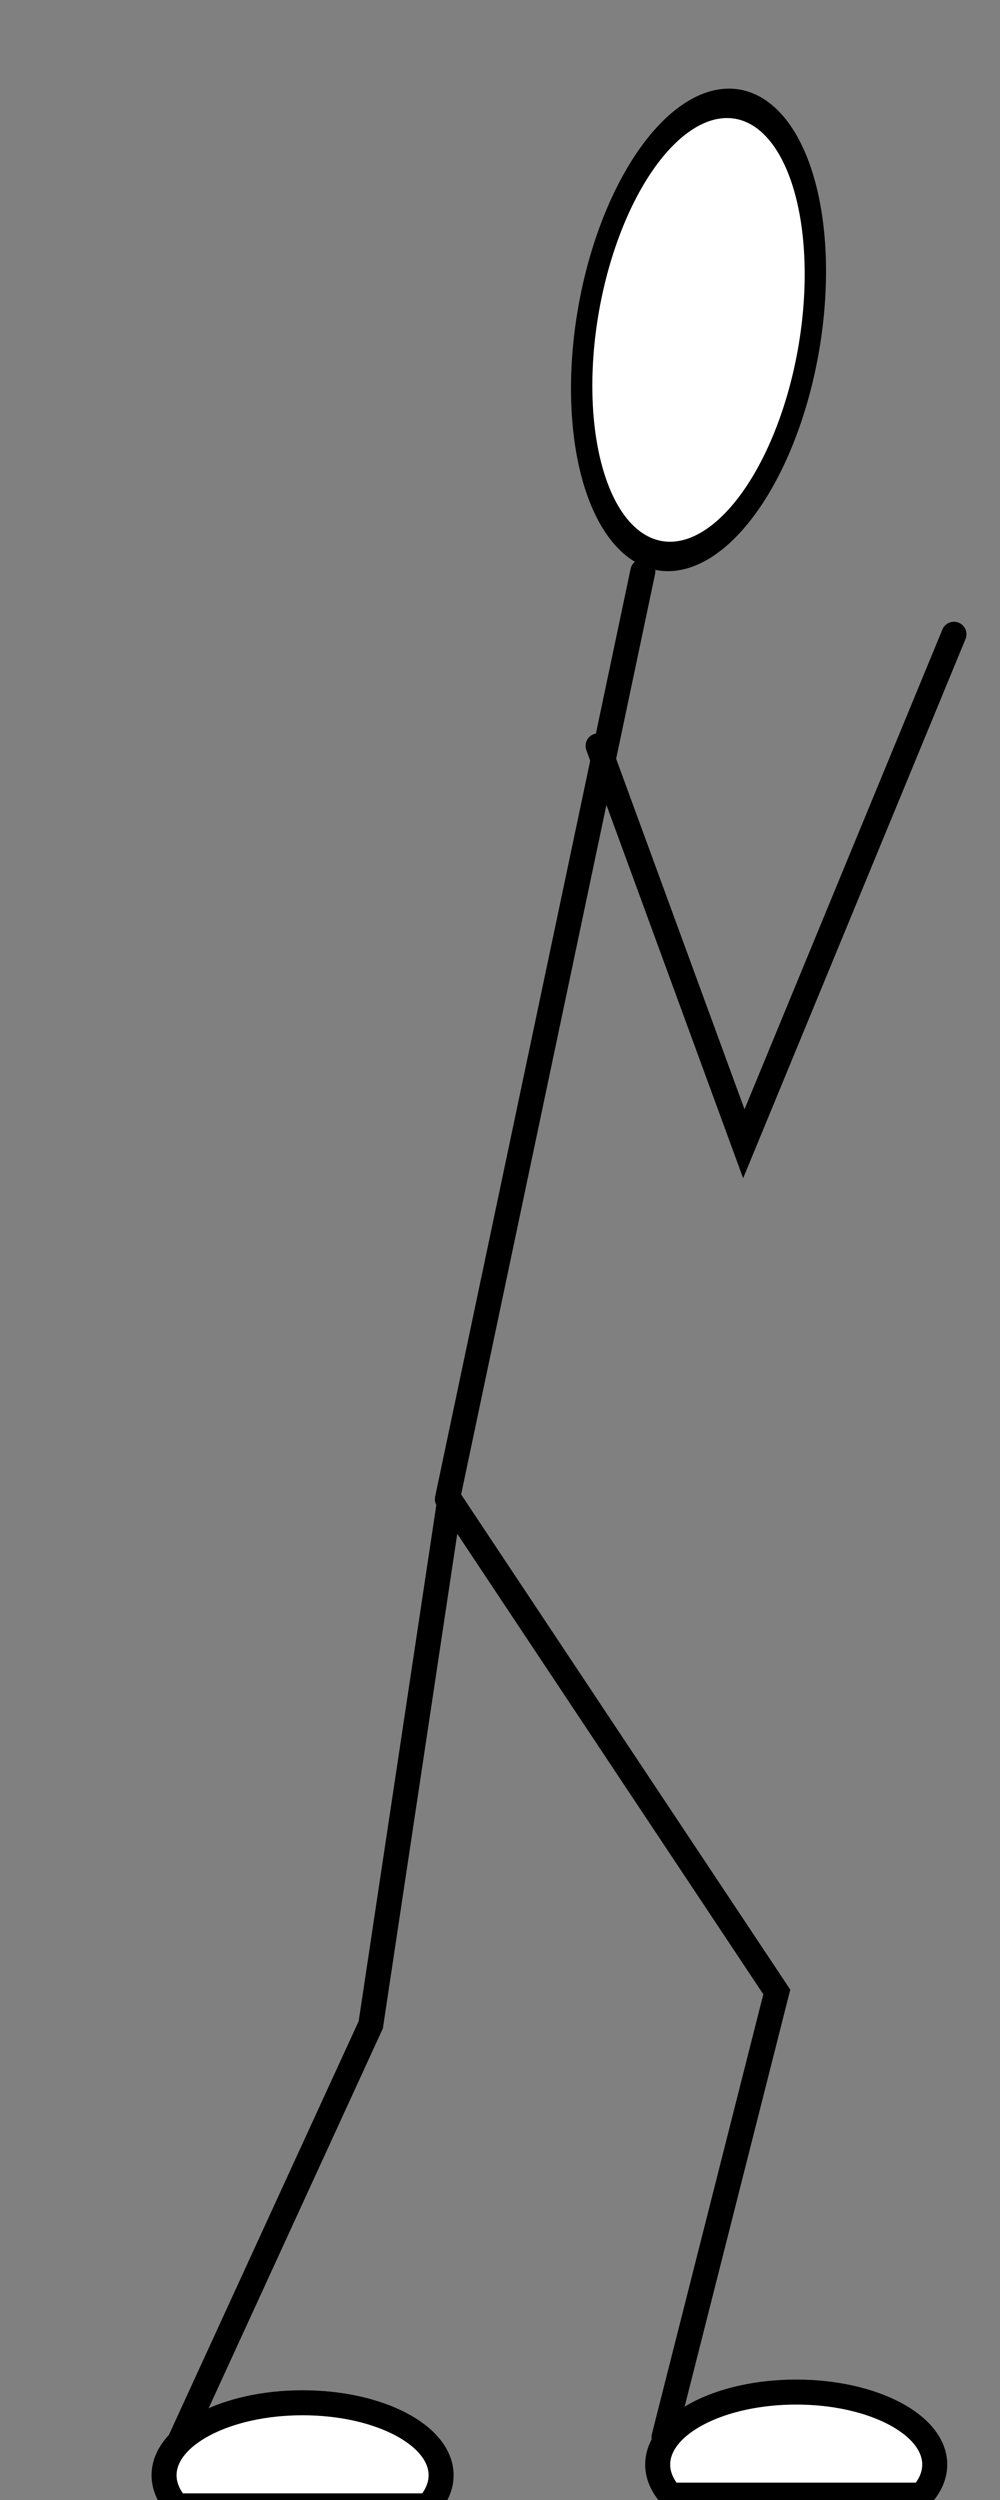 <?xml version="1.0" encoding="UTF-8" standalone="no"?>
<!-- Created with Inkscape (http://www.inkscape.org/) -->

<svg
   xmlns:dc="http://purl.org/dc/elements/1.1/"
   xmlns:cc="http://creativecommons.org/ns#"
   xmlns:rdf="http://www.w3.org/1999/02/22-rdf-syntax-ns#"
   xmlns:svg="http://www.w3.org/2000/svg"
   xmlns="http://www.w3.org/2000/svg"
   xmlns:sodipodi="http://sodipodi.sourceforge.net/DTD/sodipodi-0.dtd"
   xmlns:inkscape="http://www.inkscape.org/namespaces/inkscape"
   width="600"
   height="1500"
   id="svg2"
   version="1.1"
   inkscape:version="0.48.2 r9819"
   sodipodi:docname="picnic-2-left-body.svg">
  <rect width="100%" height="100%" fill="#808080" stroke="none"/>
  <defs
     id="defs4" />
  <sodipodi:namedview
     id="base"
     pagecolor="#ffffff"
     bordercolor="#666666"
     borderopacity="1.0"
     inkscape:pageopacity="0.0"
     inkscape:pageshadow="2"
     inkscape:zoom="0.44333333"
     inkscape:cx="-143.23308"
     inkscape:cy="750"
     inkscape:document-units="px"
     inkscape:current-layer="layer1"
     showgrid="false"
     inkscape:window-width="1600"
     inkscape:window-height="850"
     inkscape:window-x="-4"
     inkscape:window-y="-4"
     inkscape:window-maximized="1"
     showguides="true"
     inkscape:guide-bbox="true" />
  <g
     inkscape:label="Layer 1"
     inkscape:groupmode="layer"
     id="layer1"
     transform="translate(0,447.638)">
    <path
       sodipodi:type="arc"
       style="fill:#ffffff;stroke:#000000;stroke-width:16.002;stroke-linecap:round;stroke-miterlimit:4;stroke-opacity:1;stroke-dasharray:none;stroke-dashoffset:0"
       id="path3004"
       sodipodi:cx="350.75189"
       sodipodi:cy="241.35338"
       sodipodi:rx="84.586464"
       sodipodi:ry="124.06015"
       d="m 435.338,241.353 a 84.586,124.06 0 1 1 -169.173,0 84.586,124.06 0 1 1 169.173,0 z"
       transform="matrix(0.774,0.177,-0.202,1.089,196.38,-574.617)" />
    <path
       style="fill:none;stroke:#000000;stroke-width:15;stroke-linecap:round;stroke-linejoin:miter;stroke-miterlimit:4;stroke-opacity:1;stroke-dasharray:none"
       d="M 398.406,1014.633 466.075,747.55 269.835,452.292 222.466,767.234 106.161,1020.783"
       id="path3006"
       inkscape:connector-curvature="0"
       sodipodi:nodetypes="ccccc" />
    <path
       style="fill:none;stroke:#000000;stroke-width:15;stroke-linecap:round;stroke-linejoin:miter;stroke-miterlimit:4;stroke-opacity:1;stroke-dasharray:none"
       d="m 268.421,451.847 117.293,-556.662"
       id="path3008"
       inkscape:connector-curvature="0"
       sodipodi:nodetypes="cc" />
    <path
       style="fill:#ffffff;stroke:#000000;stroke-width:15;stroke-linecap:round;stroke-miterlimit:4;stroke-opacity:1;stroke-dasharray:none;stroke-dashoffset:0"
       d="m 181.538,994.022 c -45.898,0 -83.099,19.465 -83.099,43.505 0,6.55 2.775,12.772 7.722,18.344 l 150.754,0 c 4.947,-5.572 7.748,-11.794 7.748,-18.344 0,-24.04 -37.228,-43.505 -83.125,-43.505 z"
       id="path3778"
       inkscape:connector-curvature="0" />
    <path
       style="fill:#ffffff;stroke:#000000;stroke-width:15;stroke-linecap:round;stroke-miterlimit:4;stroke-opacity:1;stroke-dasharray:none;stroke-dashoffset:0"
       d="m 477.716,987.603 c -45.898,0 -83.099,19.465 -83.099,43.505 0,6.55 2.775,12.772 7.722,18.344 l 150.754,0 c 4.947,-5.572 7.748,-11.794 7.748,-18.344 0,-24.04 -37.228,-43.505 -83.125,-43.505 z"
       id="path3778-6"
       inkscape:connector-curvature="0" />
    <path
       style="fill:none;stroke:#000000;stroke-width:15;stroke-linecap:round;stroke-linejoin:miter;stroke-miterlimit:4;stroke-opacity:1;stroke-dasharray:none"
       d="M 358.857,-0.119 446.298,238.615 572.376,-67.081"
       id="path3801"
       inkscape:connector-curvature="0" />
  </g>
</svg>
